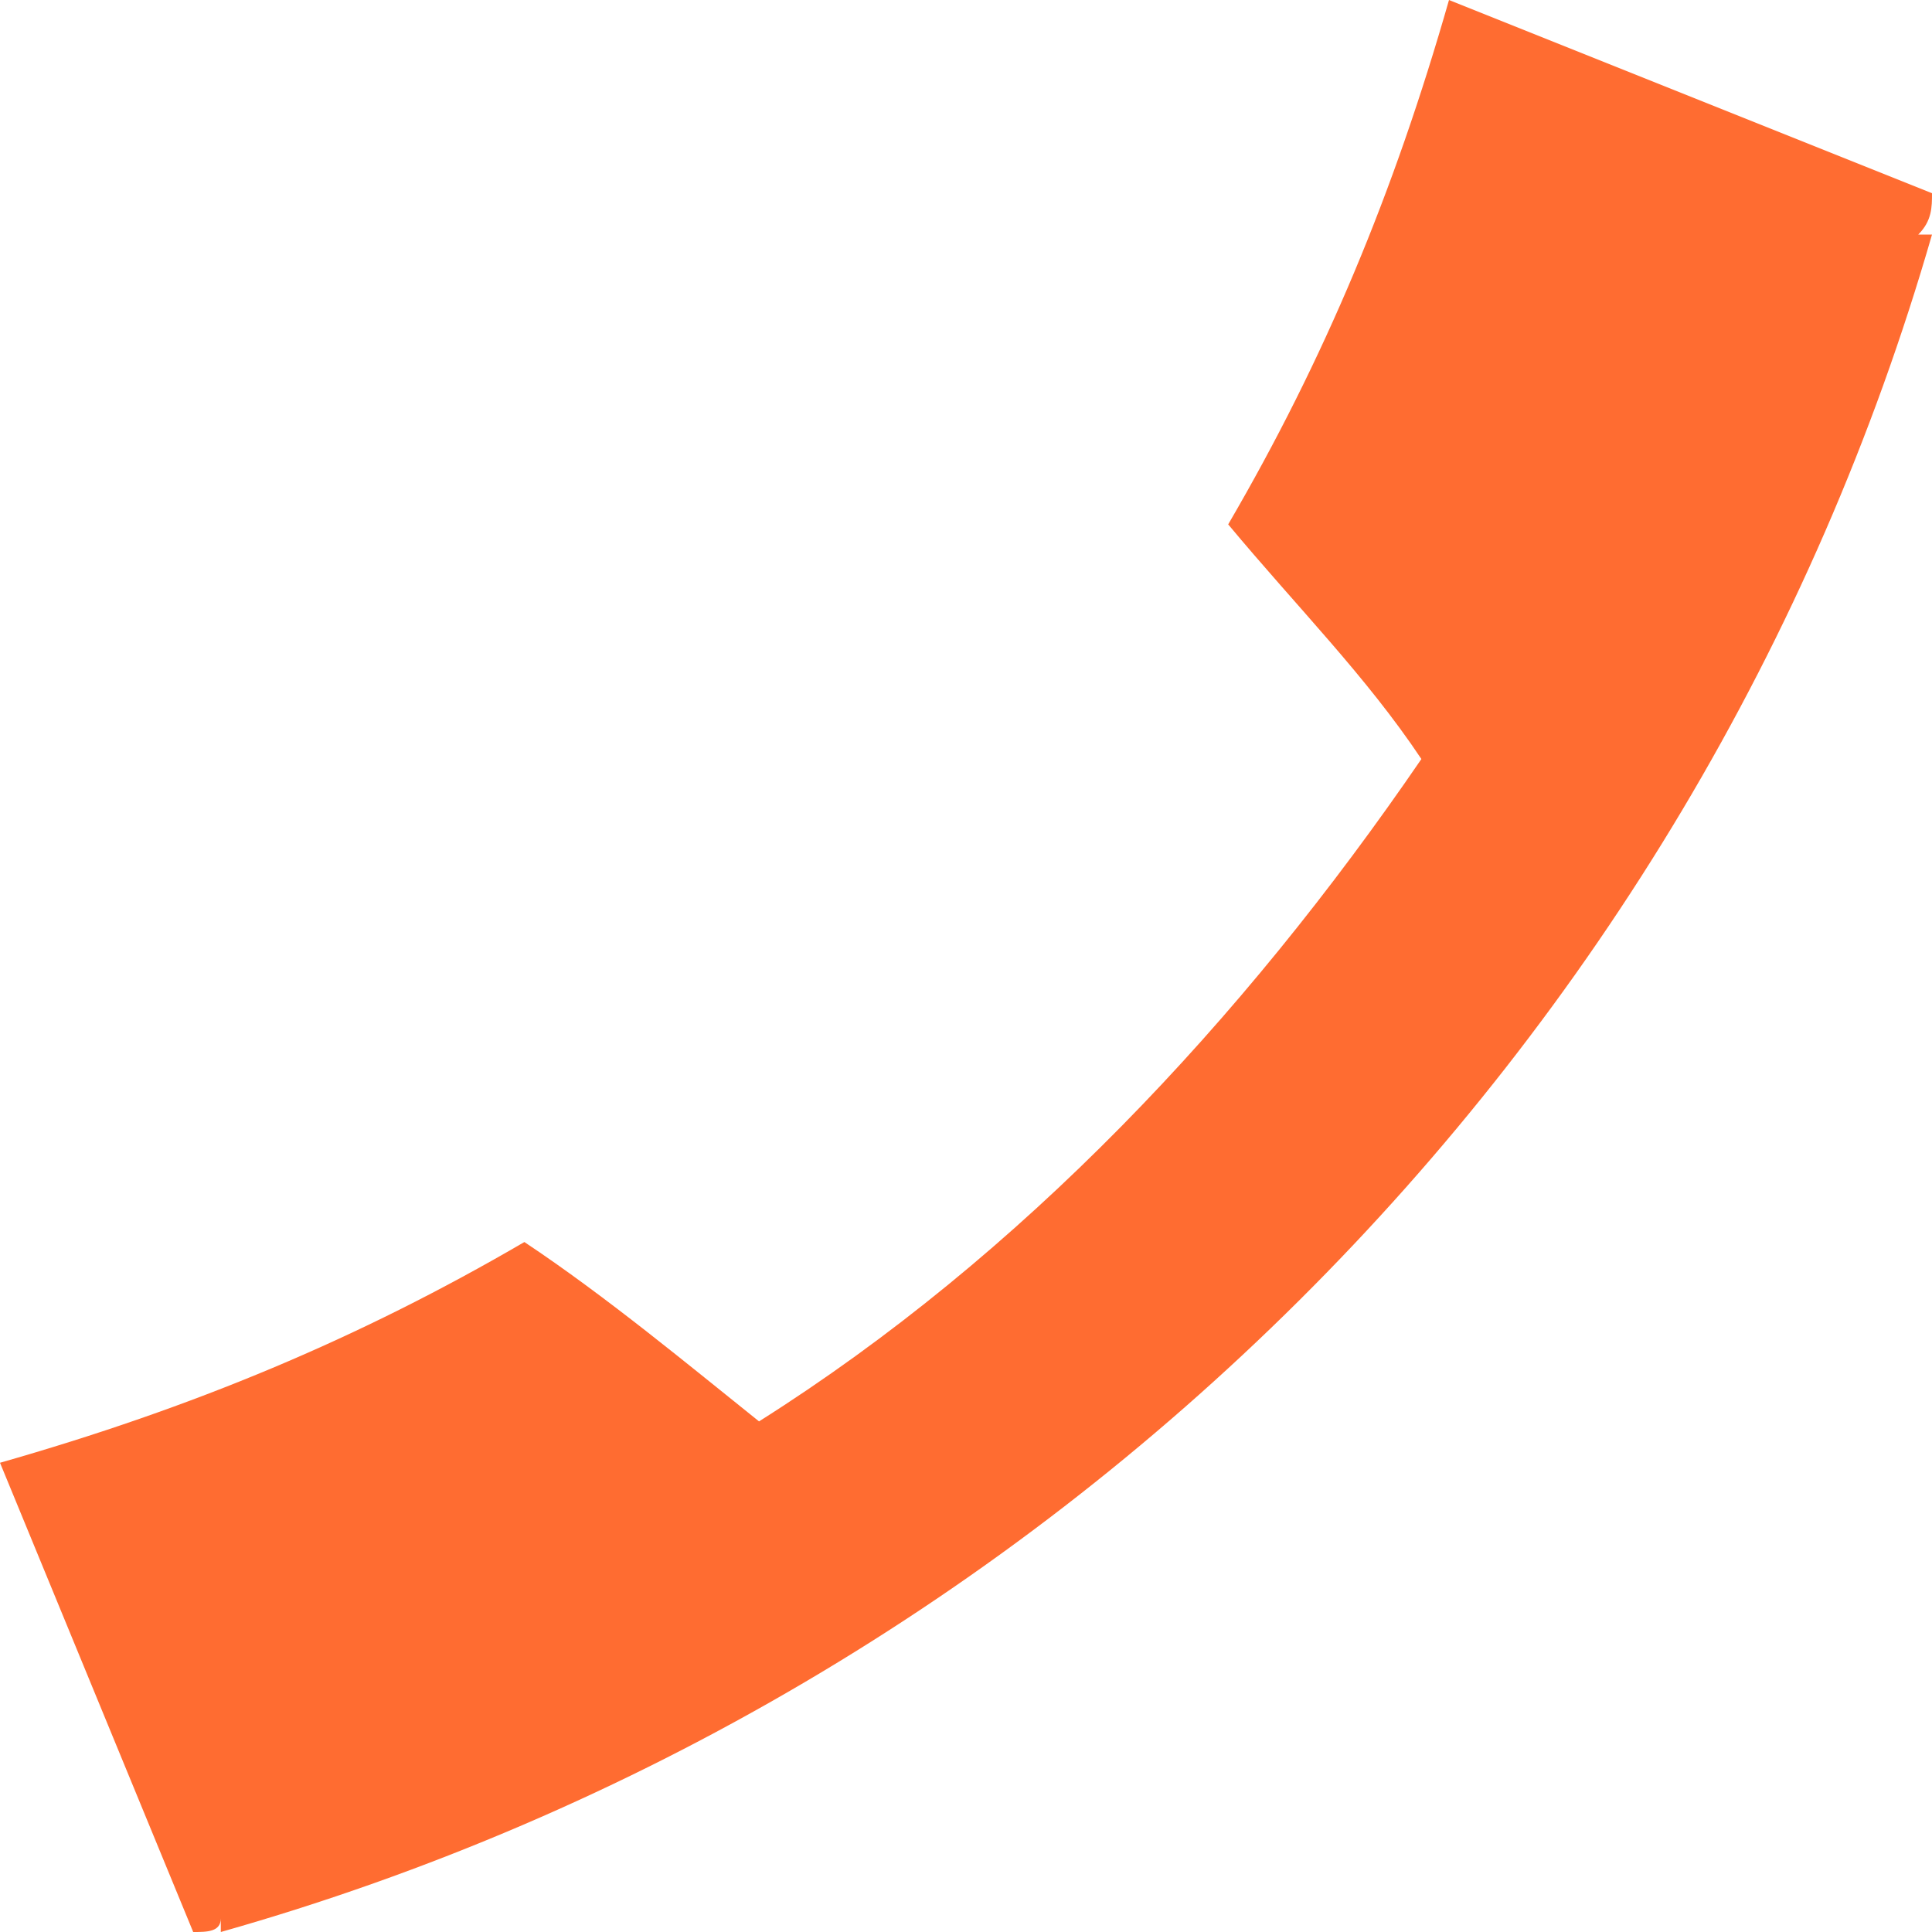 <?xml version="1.0" encoding="UTF-8"?>
<svg width="1em" height="1em" viewBox="0 0 24 24" version="1.1" xmlns="http://www.w3.org/2000/svg" xmlns:xlink="http://www.w3.org/1999/xlink">
    <g id="页面-1" stroke="none" stroke-width="1" fill="none" fill-rule="evenodd">
        <g id="首页备份-15" transform="translate(-637, -684)" fill="#FF6C31">
            <g id="编组-5" transform="translate(30, 352)">
                <g id="分组-15" transform="translate(0, 5)">
                    <g id="编组-3" transform="translate(382, 311)">
                        <path d="M231.343,25.429 C233.571,28.686 236.314,31.6 239.571,33.657 C240.429,32.971 241.457,32.114 242.486,31.429 C244.543,32.629 246.6,33.486 249,34.171 L246.6,40 C246.429,40 246.257,40 246.257,39.829 L246.257,40 C235.971,37.086 227.914,29.029 225,18.914 L225.171,18.914 C225,18.743 225,18.571 225,18.4 L231,16 C231.686,18.4 232.543,20.457 233.743,22.514 C232.886,23.543 232.029,24.4 231.343,25.429 Z" id="Path" transform="translate(237, 28) scale(-1, 1) translate(-237, -28) "></path>
                    </g>
                </g>
            </g>
        </g>
    </g>
</svg>
